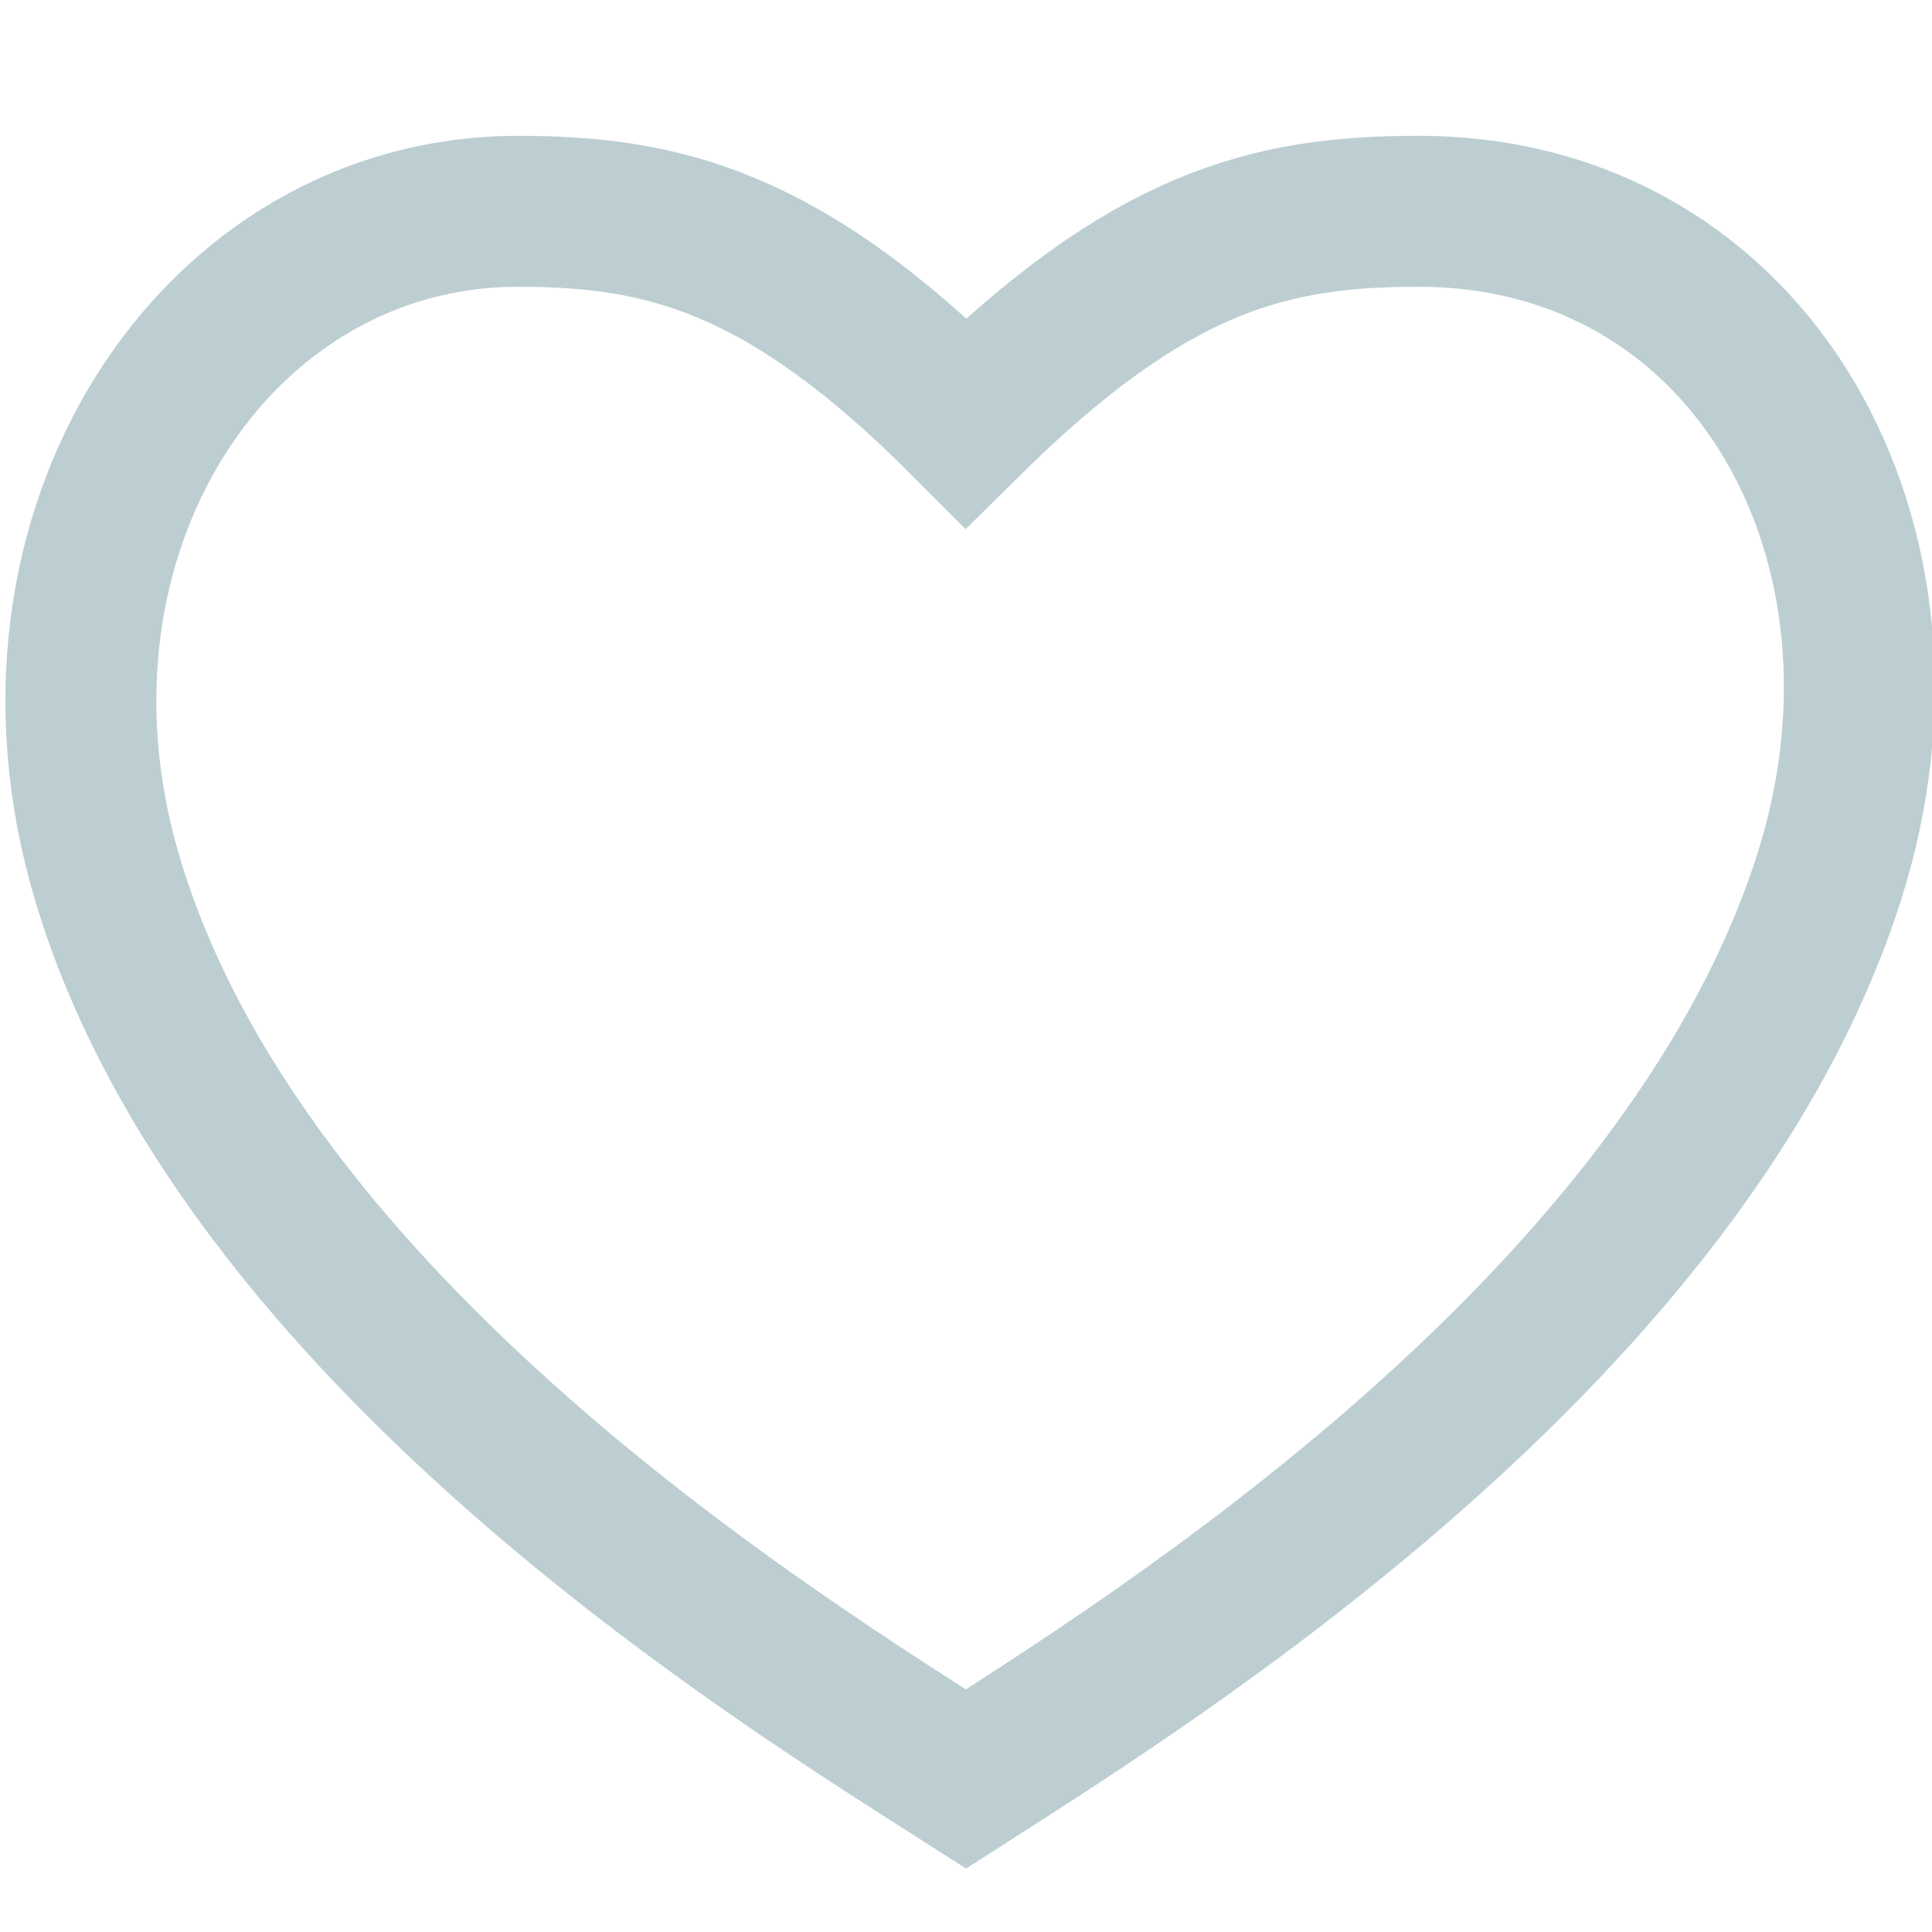 <svg xmlns="http://www.w3.org/2000/svg" width="32" height="32" viewBox="0 0 32 32" fill="none">
    <g clip-path="url(#clip0_4527_6372)">
        <path d="M30.295 14.532C32.06 9.001 29.017 3.512 23.515 3.5C21.017 3.495 19.035 4 16 7C13.011 4 10.996 3.496 8.567 3.5C3.567 3.508 0.079 8.816 1.772 14.532C3.992 22.026 12.981 27.535 16 29.465C19.022 27.524 27.907 22.018 30.295 14.532Z" stroke="#BCCED1" stroke-width="2.5"/>
    </g>
    <defs>
        <clipPath id="clip0_4527_6372">
            <rect width="32" height="32" fill="white"/>
        </clipPath>
    </defs>
</svg>